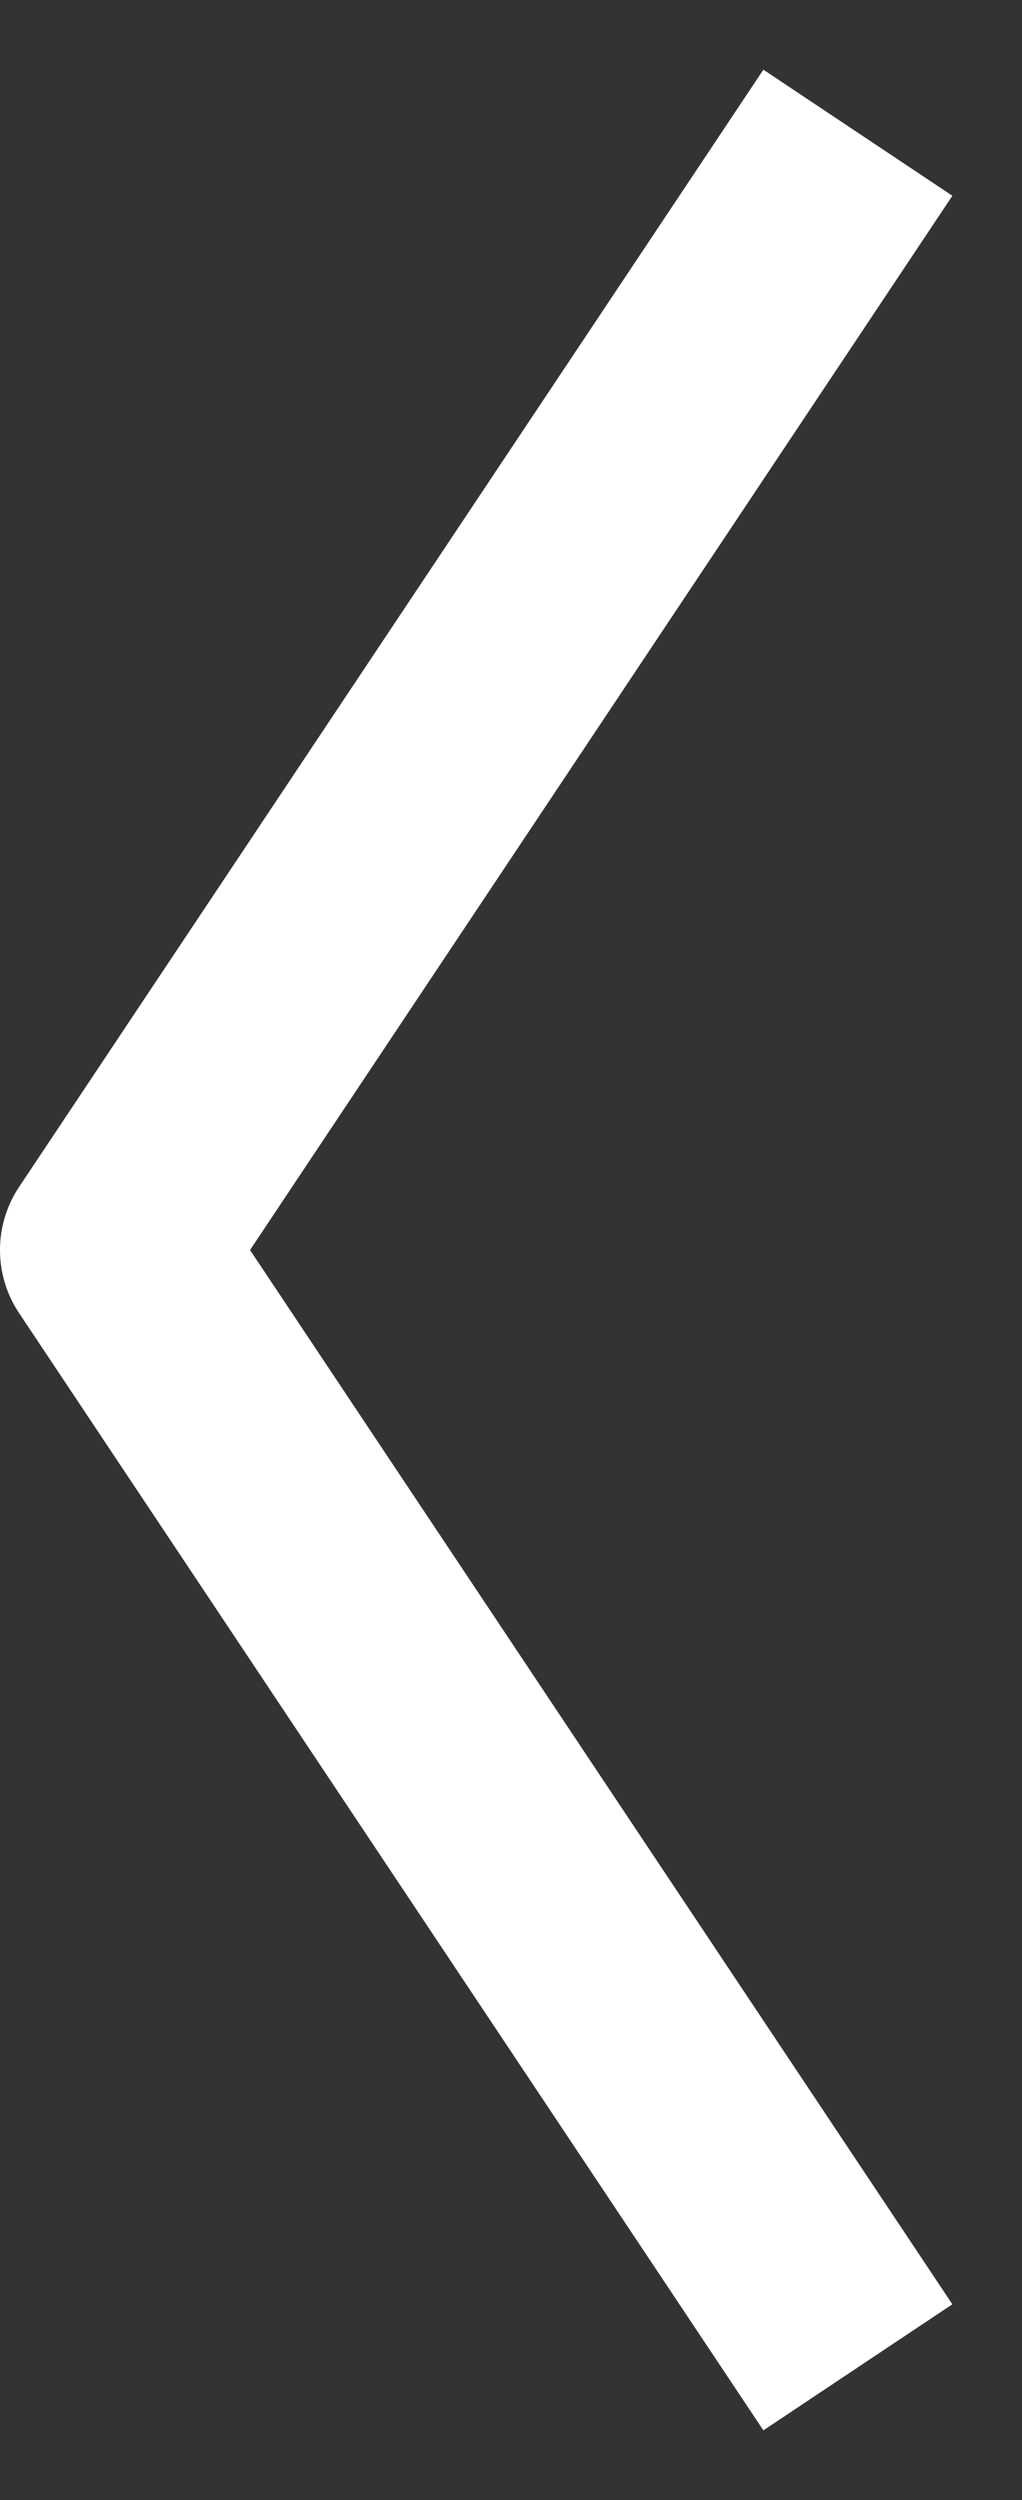 <svg width="9" height="22" fill="none" xmlns="http://www.w3.org/2000/svg"><rect width="100%" height="100%" fill="#333333" stroke="none"/><path d="M7 2l-6 9 6 9" stroke="#fff" stroke-width="2" stroke-linecap="square" stroke-linejoin="round"/></svg>